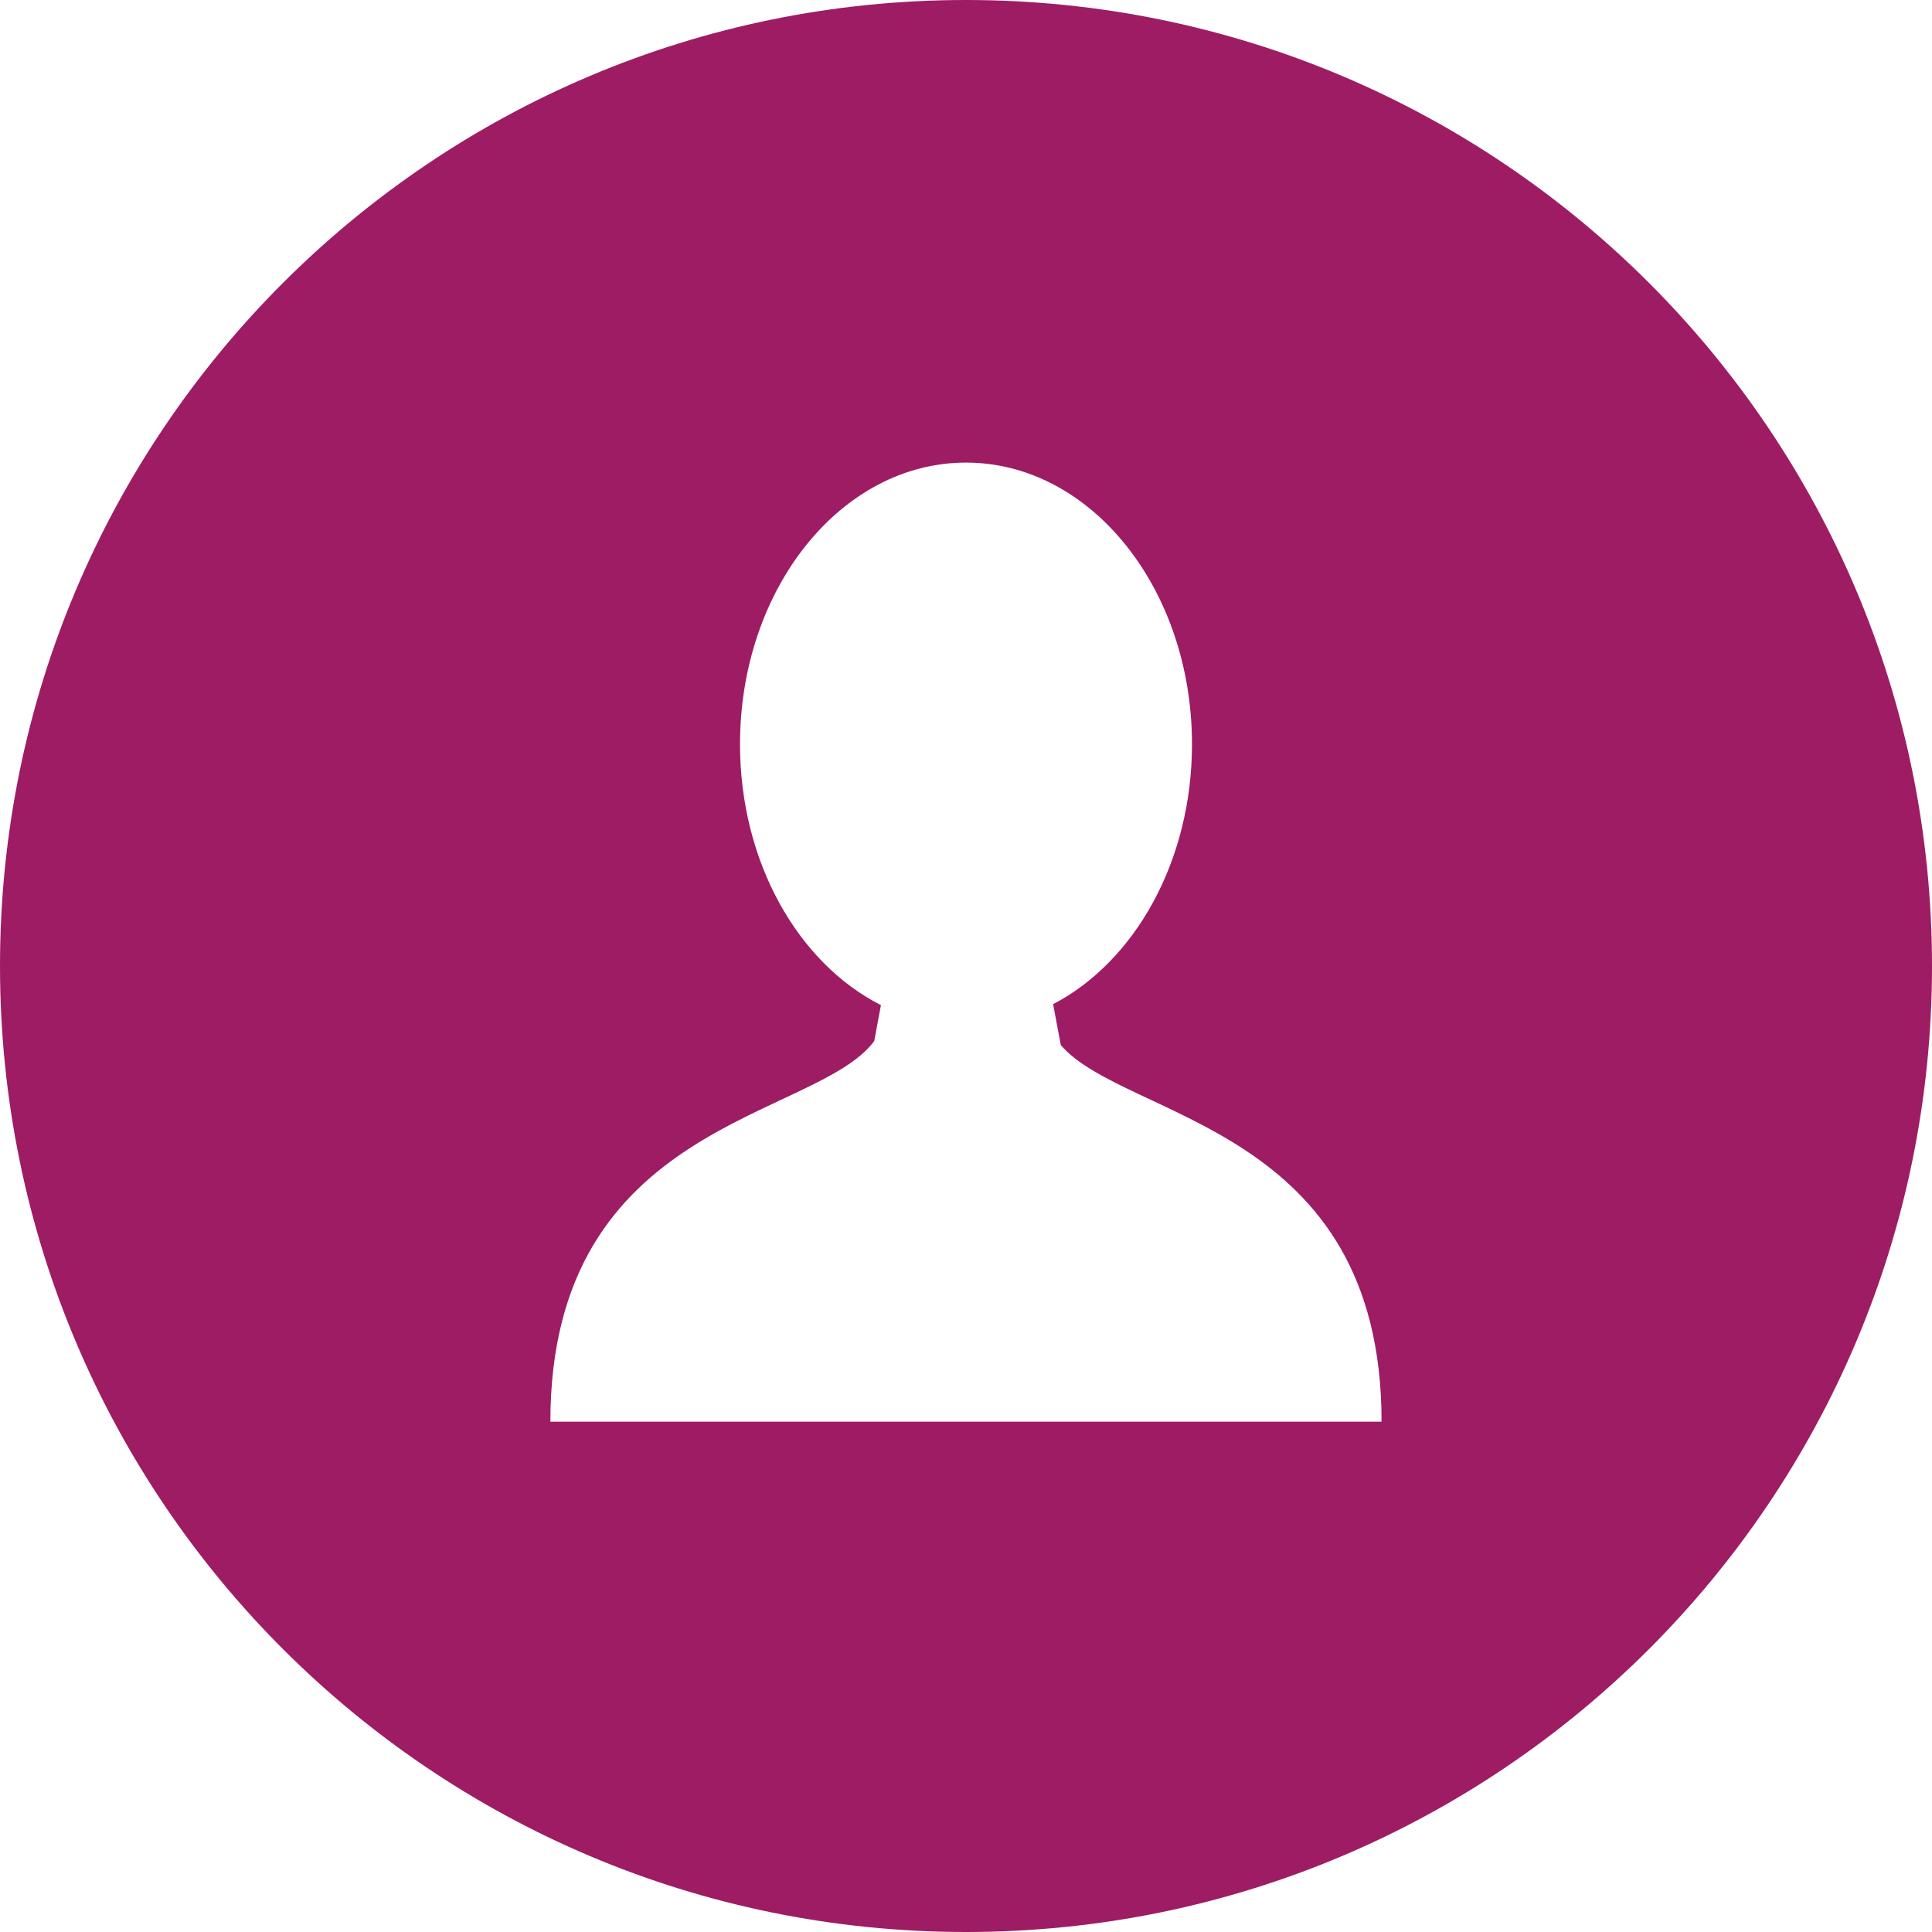 <svg width="32" height="32" viewBox="0 0 32 32" fill="none" xmlns="http://www.w3.org/2000/svg">
<path d="M16 0C7.163 0 0 7.164 0 16C0 24.836 7.163 32 16 32C24.836 32 32 24.836 32 16C32 7.163 24.836 0 16 0ZM16.049 23.548V23.548H15.951H9.116C9.116 18.55 13.506 18.551 14.48 17.244L14.591 16.648C13.223 15.955 12.257 14.283 12.257 12.327C12.257 9.751 13.933 7.662 16 7.662C18.067 7.662 19.743 9.751 19.743 12.327C19.743 14.266 18.794 15.928 17.443 16.632L17.57 17.31C18.639 18.553 22.883 18.634 22.883 23.548H16.049Z" fill="#9E1C64"/>
</svg>
